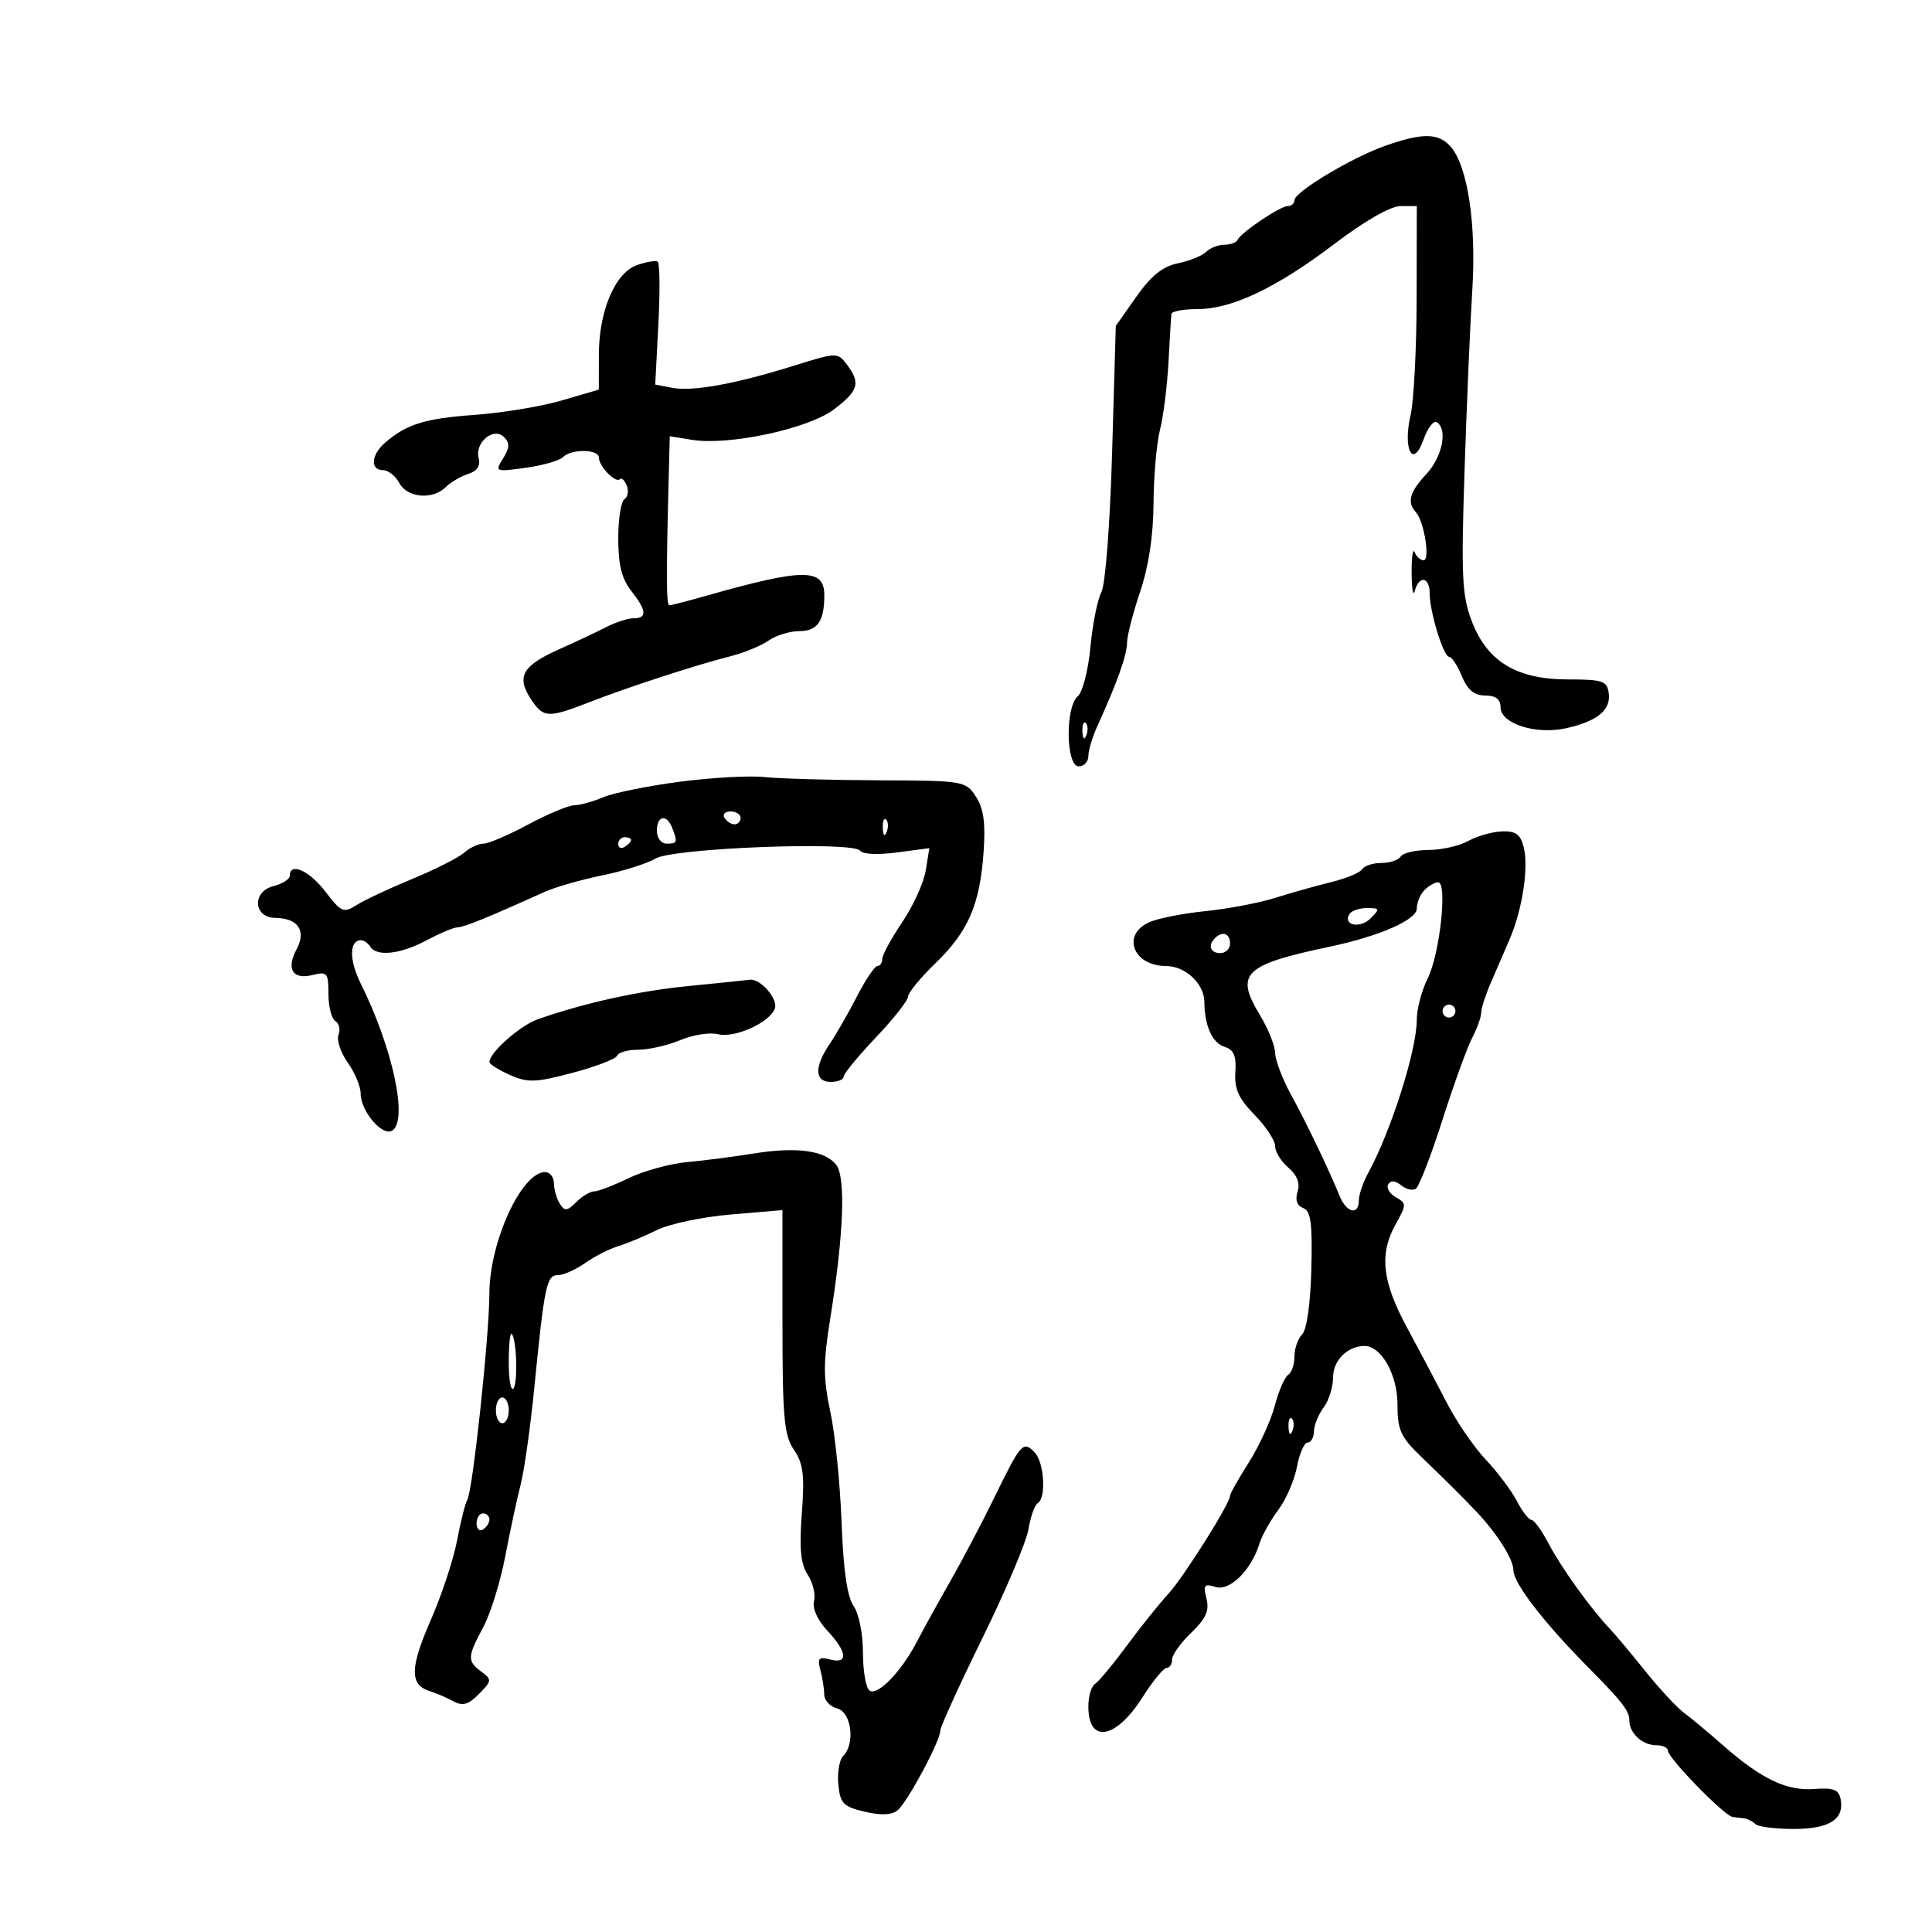<svg xmlns="http://www.w3.org/2000/svg" width="300" height="300" viewBox="0 0 300 300" version="1.1">
	<path d="M 215.148 22.620 C 209.954 24.439, 201 29.797, 201 31.086 C 201 31.589, 200.532 32, 199.960 32 C 198.776 32, 192.673 36.111, 192.167 37.250 C 191.983 37.663, 191.061 38, 190.117 38 C 189.173 38, 187.902 38.498, 187.293 39.107 C 186.684 39.716, 184.710 40.516, 182.906 40.885 C 180.540 41.369, 178.741 42.816, 176.444 46.081 L 173.260 50.607 172.689 70.260 C 172.363 81.438, 171.644 90.797, 171.020 91.962 C 170.417 93.089, 169.651 96.932, 169.317 100.503 C 168.984 104.073, 168.101 107.501, 167.356 108.120 C 165.390 109.751, 165.512 119, 167.500 119 C 168.325 119, 169 118.281, 169 117.401 C 169 116.522, 169.647 114.384, 170.438 112.651 C 173.438 106.074, 175 101.690, 175 99.846 C 175 98.796, 175.918 95.212, 177.040 91.882 C 178.363 87.955, 179.094 83.135, 179.120 78.164 C 179.143 73.949, 179.593 68.811, 180.120 66.748 C 180.647 64.684, 181.241 59.959, 181.440 56.248 C 181.639 52.536, 181.847 49.163, 181.901 48.750 C 181.955 48.337, 183.743 48, 185.873 48 C 191.282 48, 198.193 44.719, 207.223 37.863 C 211.921 34.297, 215.936 32, 217.473 32 L 220 32 219.976 46.250 C 219.963 54.088, 219.540 62.276, 219.037 64.447 C 217.794 69.808, 219.412 72.872, 221.046 68.251 C 221.678 66.464, 222.601 65.253, 223.097 65.560 C 224.832 66.632, 223.980 70.919, 221.500 73.595 C 218.863 76.439, 218.439 77.986, 219.868 79.550 C 221.135 80.938, 222.104 87, 221.058 87 C 220.568 87, 219.940 86.438, 219.662 85.750 C 219.385 85.063, 219.175 86.525, 219.195 89 C 219.215 91.475, 219.438 92.712, 219.689 91.750 C 220.332 89.289, 222 89.566, 222 92.134 C 222 95.032, 224.145 102, 225.037 102 C 225.433 102, 226.317 103.350, 227 105 C 227.888 107.144, 228.921 108, 230.621 108 C 232.245 108, 233 108.571, 233 109.799 C 233 112.391, 238.530 114.146, 243.278 113.061 C 248.104 111.959, 250.174 110.220, 249.798 107.588 C 249.534 105.736, 248.822 105.500, 243.500 105.500 C 235.505 105.500, 230.936 102.739, 228.537 96.457 C 227.021 92.487, 226.877 89.524, 227.410 73.204 C 227.745 62.917, 228.289 50.235, 228.618 45.022 C 229.264 34.781, 227.894 25.753, 225.238 22.750 C 223.367 20.635, 220.905 20.603, 215.148 22.620 M 98.933 41.157 C 95.521 42.337, 93.002 48.242, 92.991 55.086 L 92.983 60.500 87.241 62.181 C 84.084 63.105, 77.990 64.114, 73.700 64.422 C 65.940 64.980, 63.088 65.872, 59.750 68.783 C 57.621 70.641, 57.461 73, 59.465 73 C 60.270 73, 61.411 73.900, 62 75 C 63.237 77.311, 67.200 77.658, 69.225 75.632 C 69.978 74.879, 71.539 73.964, 72.694 73.597 C 74.086 73.155, 74.637 72.328, 74.328 71.145 C 73.691 68.710, 76.649 66.249, 78.267 67.867 C 79.177 68.777, 79.144 69.540, 78.123 71.175 C 76.822 73.258, 76.890 73.287, 81.607 72.640 C 84.254 72.278, 86.865 71.535, 87.410 70.990 C 88.738 69.662, 93 69.724, 93 71.071 C 93 72.420, 95.592 75.075, 96.257 74.409 C 96.530 74.137, 97.014 74.594, 97.333 75.425 C 97.652 76.256, 97.482 77.202, 96.956 77.527 C 96.430 77.852, 96 80.608, 96 83.651 C 96 87.670, 96.547 89.880, 98 91.727 C 100.416 94.798, 100.530 96, 98.404 96 C 97.527 96, 95.614 96.614, 94.154 97.365 C 92.694 98.116, 89.348 99.692, 86.718 100.868 C 81.132 103.365, 80.166 105.079, 82.413 108.508 C 84.380 111.509, 85.049 111.549, 91.481 109.048 C 97.564 106.682, 108.093 103.252, 113.380 101.914 C 115.514 101.374, 118.201 100.272, 119.352 99.466 C 120.503 98.660, 122.647 98, 124.116 98 C 126.929 98, 128 96.467, 128 92.437 C 128 88.228, 124.806 88.224, 110 92.418 C 106.975 93.275, 104.252 93.982, 103.948 93.988 C 103.451 93.999, 103.433 89.721, 103.861 73.119 L 104 67.738 107.439 68.296 C 113.188 69.229, 125.556 66.576, 129.508 63.562 C 133.333 60.644, 133.668 59.466, 131.489 56.587 C 130.066 54.706, 129.925 54.710, 123.270 56.789 C 114.200 59.624, 107.559 60.830, 104.371 60.220 L 101.742 59.718 102.233 50.333 C 102.503 45.171, 102.449 40.795, 102.112 40.609 C 101.775 40.422, 100.345 40.669, 98.933 41.157 M 168.079 113.583 C 168.127 114.748, 168.364 114.985, 168.683 114.188 C 168.972 113.466, 168.936 112.603, 168.604 112.271 C 168.272 111.939, 168.036 112.529, 168.079 113.583 M 105.500 121.395 C 100.550 122.048, 95.233 123.127, 93.685 123.791 C 92.137 124.456, 90.112 125.018, 89.185 125.040 C 88.258 125.062, 85.025 126.411, 82 128.039 C 78.975 129.668, 75.860 131, 75.079 131 C 74.297 131, 72.947 131.630, 72.079 132.400 C 71.210 133.171, 67.575 135.010, 64 136.487 C 60.425 137.965, 56.528 139.793, 55.341 140.550 C 53.354 141.817, 52.971 141.651, 50.540 138.464 C 48.046 135.193, 45 133.829, 45 135.981 C 45 136.520, 43.851 137.250, 42.446 137.603 C 39.109 138.440, 39.341 142.485, 42.729 142.529 C 46.281 142.575, 47.604 144.502, 46.062 147.384 C 44.398 150.494, 45.447 152.177, 48.561 151.395 C 50.803 150.833, 51 151.070, 51 154.333 C 51 156.285, 51.481 158.179, 52.068 158.542 C 52.656 158.905, 52.879 159.873, 52.565 160.692 C 52.250 161.511, 52.895 163.448, 53.997 164.995 C 55.098 166.543, 56 168.702, 56 169.794 C 56 172.536, 59.371 176.507, 60.898 175.563 C 63.410 174.010, 60.994 162.728, 55.999 152.695 C 54.203 149.085, 54.225 146, 56.048 146 C 56.507 146, 57.160 146.450, 57.500 147 C 58.484 148.592, 62.220 148.166, 66.261 146 C 68.314 144.900, 70.469 144, 71.051 144 C 72.008 144, 76 142.373, 84.500 138.518 C 86.150 137.770, 90.200 136.606, 93.500 135.932 C 96.800 135.258, 100.516 134.084, 101.759 133.324 C 104.456 131.674, 132.632 130.595, 133.565 132.106 C 133.898 132.644, 136.330 132.760, 139.229 132.375 L 144.310 131.701 143.749 135.162 C 143.440 137.065, 141.795 140.685, 140.093 143.206 C 138.392 145.727, 137 148.287, 137 148.895 C 137 149.503, 136.662 150, 136.248 150 C 135.835 150, 134.396 152.137, 133.051 154.750 C 131.706 157.363, 129.794 160.694, 128.803 162.154 C 126.419 165.665, 126.498 168, 129 168 C 130.100 168, 131 167.633, 131 167.184 C 131 166.735, 133.250 163.996, 136 161.098 C 138.750 158.199, 141 155.346, 141 154.758 C 141 154.169, 142.905 151.846, 145.234 149.594 C 150.348 144.648, 152.155 140.488, 152.729 132.339 C 153.051 127.767, 152.744 125.539, 151.538 123.698 C 149.944 121.265, 149.654 121.216, 136.430 121.166 C 129.014 121.138, 121.046 120.910, 118.723 120.661 C 116.401 120.412, 110.450 120.742, 105.500 121.395 M 112.500 127 C 112.840 127.550, 113.541 128, 114.059 128 C 114.577 128, 115 127.550, 115 127 C 115 126.450, 114.298 126, 113.441 126 C 112.584 126, 112.160 126.450, 112.500 127 M 102 129 C 102 130.111, 102.667 131, 103.500 131 C 105.183 131, 105.251 130.817, 104.393 128.582 C 103.536 126.347, 102 126.616, 102 129 M 137.079 128.583 C 137.127 129.748, 137.364 129.985, 137.683 129.188 C 137.972 128.466, 137.936 127.603, 137.604 127.271 C 137.272 126.939, 137.036 127.529, 137.079 128.583 M 228 130.583 C 226.625 131.346, 223.839 131.977, 221.809 131.985 C 219.779 131.993, 217.840 132.450, 217.500 133 C 217.160 133.550, 215.810 134, 214.500 134 C 213.190 134, 211.847 134.438, 211.517 134.973 C 211.186 135.508, 209.022 136.409, 206.708 136.975 C 204.394 137.541, 200.475 138.643, 198 139.424 C 195.525 140.205, 190.650 141.131, 187.168 141.481 C 183.685 141.831, 179.747 142.614, 178.418 143.219 C 174.110 145.182, 175.977 150, 181.045 150 C 184.061 150, 186.993 152.741, 187.014 155.579 C 187.040 159.278, 188.232 161.939, 190.134 162.543 C 191.590 163.005, 191.998 163.958, 191.827 166.494 C 191.653 169.081, 192.325 170.575, 194.801 173.108 C 196.561 174.907, 198 177.094, 198 177.968 C 198 178.841, 198.925 180.347, 200.055 181.315 C 201.422 182.485, 201.901 183.735, 201.486 185.043 C 201.085 186.309, 201.394 187.214, 202.355 187.583 C 203.550 188.041, 203.804 189.942, 203.624 197.078 C 203.490 202.393, 202.915 206.485, 202.200 207.200 C 201.540 207.860, 201 209.408, 201 210.641 C 201 211.874, 200.562 213.153, 200.027 213.483 C 199.492 213.814, 198.554 215.978, 197.943 218.292 C 197.331 220.606, 195.519 224.564, 193.916 227.088 C 192.312 229.611, 191 231.941, 191 232.266 C 191 233.469, 183.750 244.978, 181.384 247.530 C 180.038 248.984, 177.160 252.576, 174.990 255.513 C 172.820 258.451, 170.584 261.139, 170.022 261.486 C 169.460 261.834, 169 263.415, 169 265 C 169 270.834, 173.293 270.069, 177.449 263.495 C 179.011 261.023, 180.675 259, 181.145 259 C 181.615 259, 182 258.409, 182 257.687 C 182 256.965, 183.340 255.090, 184.978 253.522 C 187.263 251.331, 187.812 250.101, 187.341 248.224 C 186.811 246.110, 187.003 245.866, 188.763 246.425 C 190.961 247.123, 194.327 243.784, 195.575 239.668 C 195.936 238.475, 197.237 236.150, 198.465 234.500 C 199.693 232.850, 201.011 229.813, 201.394 227.750 C 201.777 225.688, 202.520 224, 203.045 224 C 203.570 224, 204.014 223.213, 204.032 222.250 C 204.049 221.287, 204.724 219.626, 205.532 218.559 C 206.339 217.491, 207 215.370, 207 213.844 C 207 211.237, 209.261 209, 211.895 209 C 214.475 209, 217 213.464, 217 218.025 C 217 222.089, 217.470 223.123, 220.750 226.267 C 224.202 229.577, 227.400 232.759, 229.240 234.713 C 232.517 238.194, 235 242.126, 235 243.834 C 235 245.788, 239.682 251.891, 246.375 258.660 C 251.942 264.289, 253 265.643, 253 267.134 C 253 269.137, 255.023 271, 257.200 271 C 258.190 271, 259 271.385, 259 271.855 C 259 272.989, 267.753 281.965, 269.015 282.125 C 269.557 282.194, 270.413 282.306, 270.917 282.375 C 271.421 282.444, 272.171 282.837, 272.583 283.250 C 272.996 283.663, 275.678 284, 278.544 284 C 284.102 284, 286.448 282.479, 285.797 279.298 C 285.508 277.885, 284.629 277.563, 281.696 277.796 C 277.442 278.132, 273.435 276.207, 267.500 270.972 C 265.300 269.032, 262.600 266.782, 261.500 265.972 C 260.400 265.162, 257.700 262.255, 255.500 259.512 C 253.300 256.768, 250.825 253.814, 250 252.947 C 247.026 249.821, 242.423 243.425, 240.504 239.750 C 239.427 237.688, 238.209 236, 237.798 236 C 237.387 236, 236.376 234.694, 235.550 233.097 C 234.725 231.501, 232.551 228.606, 230.720 226.664 C 228.888 224.723, 226.159 220.741, 224.654 217.817 C 223.150 214.893, 220.362 209.620, 218.459 206.100 C 214.595 198.952, 214.142 194.694, 216.750 190.036 C 218.419 187.054, 218.418 186.863, 216.729 185.893 C 215.755 185.334, 215.232 184.433, 215.568 183.890 C 215.958 183.259, 216.671 183.312, 217.545 184.038 C 218.297 184.662, 219.326 184.917, 219.831 184.605 C 220.336 184.292, 222.196 179.503, 223.963 173.962 C 225.731 168.421, 227.810 162.675, 228.583 161.193 C 229.355 159.712, 229.990 157.953, 229.994 157.284 C 229.997 156.615, 230.637 154.590, 231.417 152.784 C 232.196 150.978, 233.527 147.897, 234.375 145.937 C 236.392 141.276, 237.403 134.741, 236.601 131.547 C 236.102 129.559, 235.363 129.022, 233.231 129.098 C 231.729 129.152, 229.375 129.820, 228 130.583 M 96 131.059 C 96 131.641, 96.450 131.840, 97 131.500 C 97.550 131.160, 98 130.684, 98 130.441 C 98 130.198, 97.550 130, 97 130 C 96.450 130, 96 130.477, 96 131.059 M 221.200 138.200 C 220.540 138.860, 220 140.157, 220 141.081 C 220 142.831, 214.211 145.368, 206.500 146.997 C 193.115 149.824, 191.736 151.169, 195.628 157.599 C 196.927 159.744, 197.997 162.400, 198.005 163.500 C 198.014 164.600, 199.127 167.525, 200.479 170 C 202.926 174.477, 206.275 181.459, 208.034 185.750 C 209.097 188.342, 211 188.761, 211 186.404 C 211 185.527, 211.651 183.614, 212.446 182.154 C 216.034 175.566, 220 163.050, 220 158.316 C 220 156.661, 220.766 153.776, 221.701 151.904 C 223.573 148.160, 224.785 137, 223.320 137 C 222.814 137, 221.860 137.540, 221.200 138.200 M 209.543 141.931 C 208.466 143.672, 211.185 144.244, 212.810 142.618 C 214.301 141.127, 214.259 141, 212.273 141 C 211.088 141, 209.859 141.419, 209.543 141.931 M 188.667 145.667 C 187.516 146.817, 187.938 148, 189.500 148 C 190.325 148, 191 147.325, 191 146.500 C 191 144.938, 189.817 144.516, 188.667 145.667 M 107 153.103 C 99.138 153.878, 90.855 155.701, 83.500 158.275 C 80.769 159.231, 76 163.451, 76 164.911 C 76 165.242, 77.430 166.145, 79.177 166.918 C 81.967 168.153, 83.153 168.112, 88.927 166.581 C 92.542 165.623, 95.650 164.425, 95.833 163.919 C 96.017 163.414, 97.494 163, 99.115 163 C 100.737 163, 103.672 162.328, 105.637 161.507 C 107.602 160.686, 110.239 160.273, 111.497 160.589 C 114.081 161.237, 119.473 158.816, 120.311 156.631 C 120.880 155.148, 118.067 151.895, 116.421 152.133 C 115.915 152.206, 111.675 152.643, 107 153.103 M 224 157 C 224 157.550, 224.450 158, 225 158 C 225.550 158, 226 157.550, 226 157 C 226 156.450, 225.550 156, 225 156 C 224.450 156, 224 156.450, 224 157 M 117 179.121 C 113.975 179.610, 109.329 180.209, 106.675 180.452 C 104.022 180.695, 99.942 181.818, 97.609 182.947 C 95.277 184.076, 92.868 185, 92.256 185 C 91.644 185, 90.395 185.748, 89.481 186.662 C 88.076 188.067, 87.680 188.106, 86.925 186.912 C 86.433 186.135, 86.024 184.713, 86.015 183.750 C 86.007 182.787, 85.395 182, 84.655 182 C 80.980 182, 76.004 192.840, 75.990 200.877 C 75.978 207.481, 73.400 231.545, 72.557 232.907 C 72.239 233.423, 71.529 236.243, 70.980 239.173 C 70.431 242.103, 68.572 247.722, 66.850 251.660 C 63.641 258.996, 63.611 261.628, 66.727 262.596 C 67.702 262.898, 69.347 263.604, 70.382 264.164 C 71.852 264.959, 72.726 264.712, 74.382 263.033 C 76.379 261.008, 76.400 260.810, 74.750 259.582 C 72.527 257.928, 72.554 257.303, 75.044 252.656 C 76.168 250.559, 77.703 245.615, 78.454 241.671 C 79.205 237.727, 80.283 232.700, 80.850 230.500 C 81.416 228.300, 82.368 221.550, 82.966 215.500 C 84.539 199.585, 84.871 198, 86.641 198 C 87.494 198, 89.386 197.159, 90.846 196.131 C 92.306 195.103, 94.625 193.921, 96 193.503 C 97.375 193.085, 100.075 191.960, 102 191.003 C 103.925 190.046, 109.100 188.958, 113.500 188.584 L 121.500 187.905 121.500 205.203 C 121.500 220.135, 121.743 222.858, 123.279 225.118 C 124.733 227.260, 124.957 229.063, 124.508 235.011 C 124.096 240.450, 124.326 242.849, 125.418 244.516 C 126.222 245.742, 126.665 247.590, 126.404 248.623 C 126.118 249.751, 126.940 251.580, 128.464 253.206 C 131.572 256.523, 131.758 258.431, 128.901 257.684 C 127.136 257.223, 126.895 257.483, 127.387 259.318 C 127.709 260.518, 127.979 262.235, 127.986 263.133 C 127.994 264.032, 128.900 265.002, 130 265.290 C 132.220 265.870, 132.834 270.766, 130.927 272.673 C 130.337 273.263, 130 275.251, 130.177 277.091 C 130.462 280.046, 130.941 280.540, 134.272 281.323 C 136.807 281.919, 138.483 281.844, 139.384 281.096 C 140.920 279.821, 146 270.347, 146 268.757 C 146 268.174, 148.955 261.681, 152.566 254.328 C 156.178 246.975, 159.388 239.382, 159.701 237.455 C 160.014 235.528, 160.659 233.711, 161.135 233.417 C 162.503 232.571, 162.141 226.998, 160.619 225.476 C 158.854 223.711, 158.519 224.090, 154.417 232.500 C 152.540 236.350, 149.461 242.200, 147.576 245.500 C 145.690 248.800, 143.357 253.028, 142.390 254.896 C 140.008 259.501, 136.333 263.324, 135.051 262.532 C 134.473 262.174, 134 259.534, 134 256.663 C 134 253.706, 133.367 250.542, 132.540 249.360 C 131.551 247.949, 130.950 243.758, 130.679 236.388 C 130.459 230.399, 129.675 222.683, 128.937 219.240 C 127.820 214.025, 127.817 211.604, 128.920 204.740 C 131.018 191.685, 131.356 182.757, 129.825 180.844 C 128.054 178.630, 123.675 178.041, 117 179.121 M 79 211.500 C 79 214.158, 79.316 216.017, 79.702 215.631 C 80.440 214.894, 80.236 207.903, 79.454 207.121 C 79.204 206.871, 79 208.842, 79 211.500 M 77 219 C 77 220.100, 77.450 221, 78 221 C 78.550 221, 79 220.100, 79 219 C 79 217.900, 78.550 217, 78 217 C 77.450 217, 77 217.900, 77 219 M 200.079 221.583 C 200.127 222.748, 200.364 222.985, 200.683 222.188 C 200.972 221.466, 200.936 220.603, 200.604 220.271 C 200.272 219.939, 200.036 220.529, 200.079 221.583 M 74 236.559 C 74 237.416, 74.450 237.840, 75 237.500 C 75.550 237.160, 76 236.459, 76 235.941 C 76 235.423, 75.550 235, 75 235 C 74.450 235, 74 235.702, 74 236.559" stroke="none" fill="black" fill-rule="evenodd"/>
</svg>